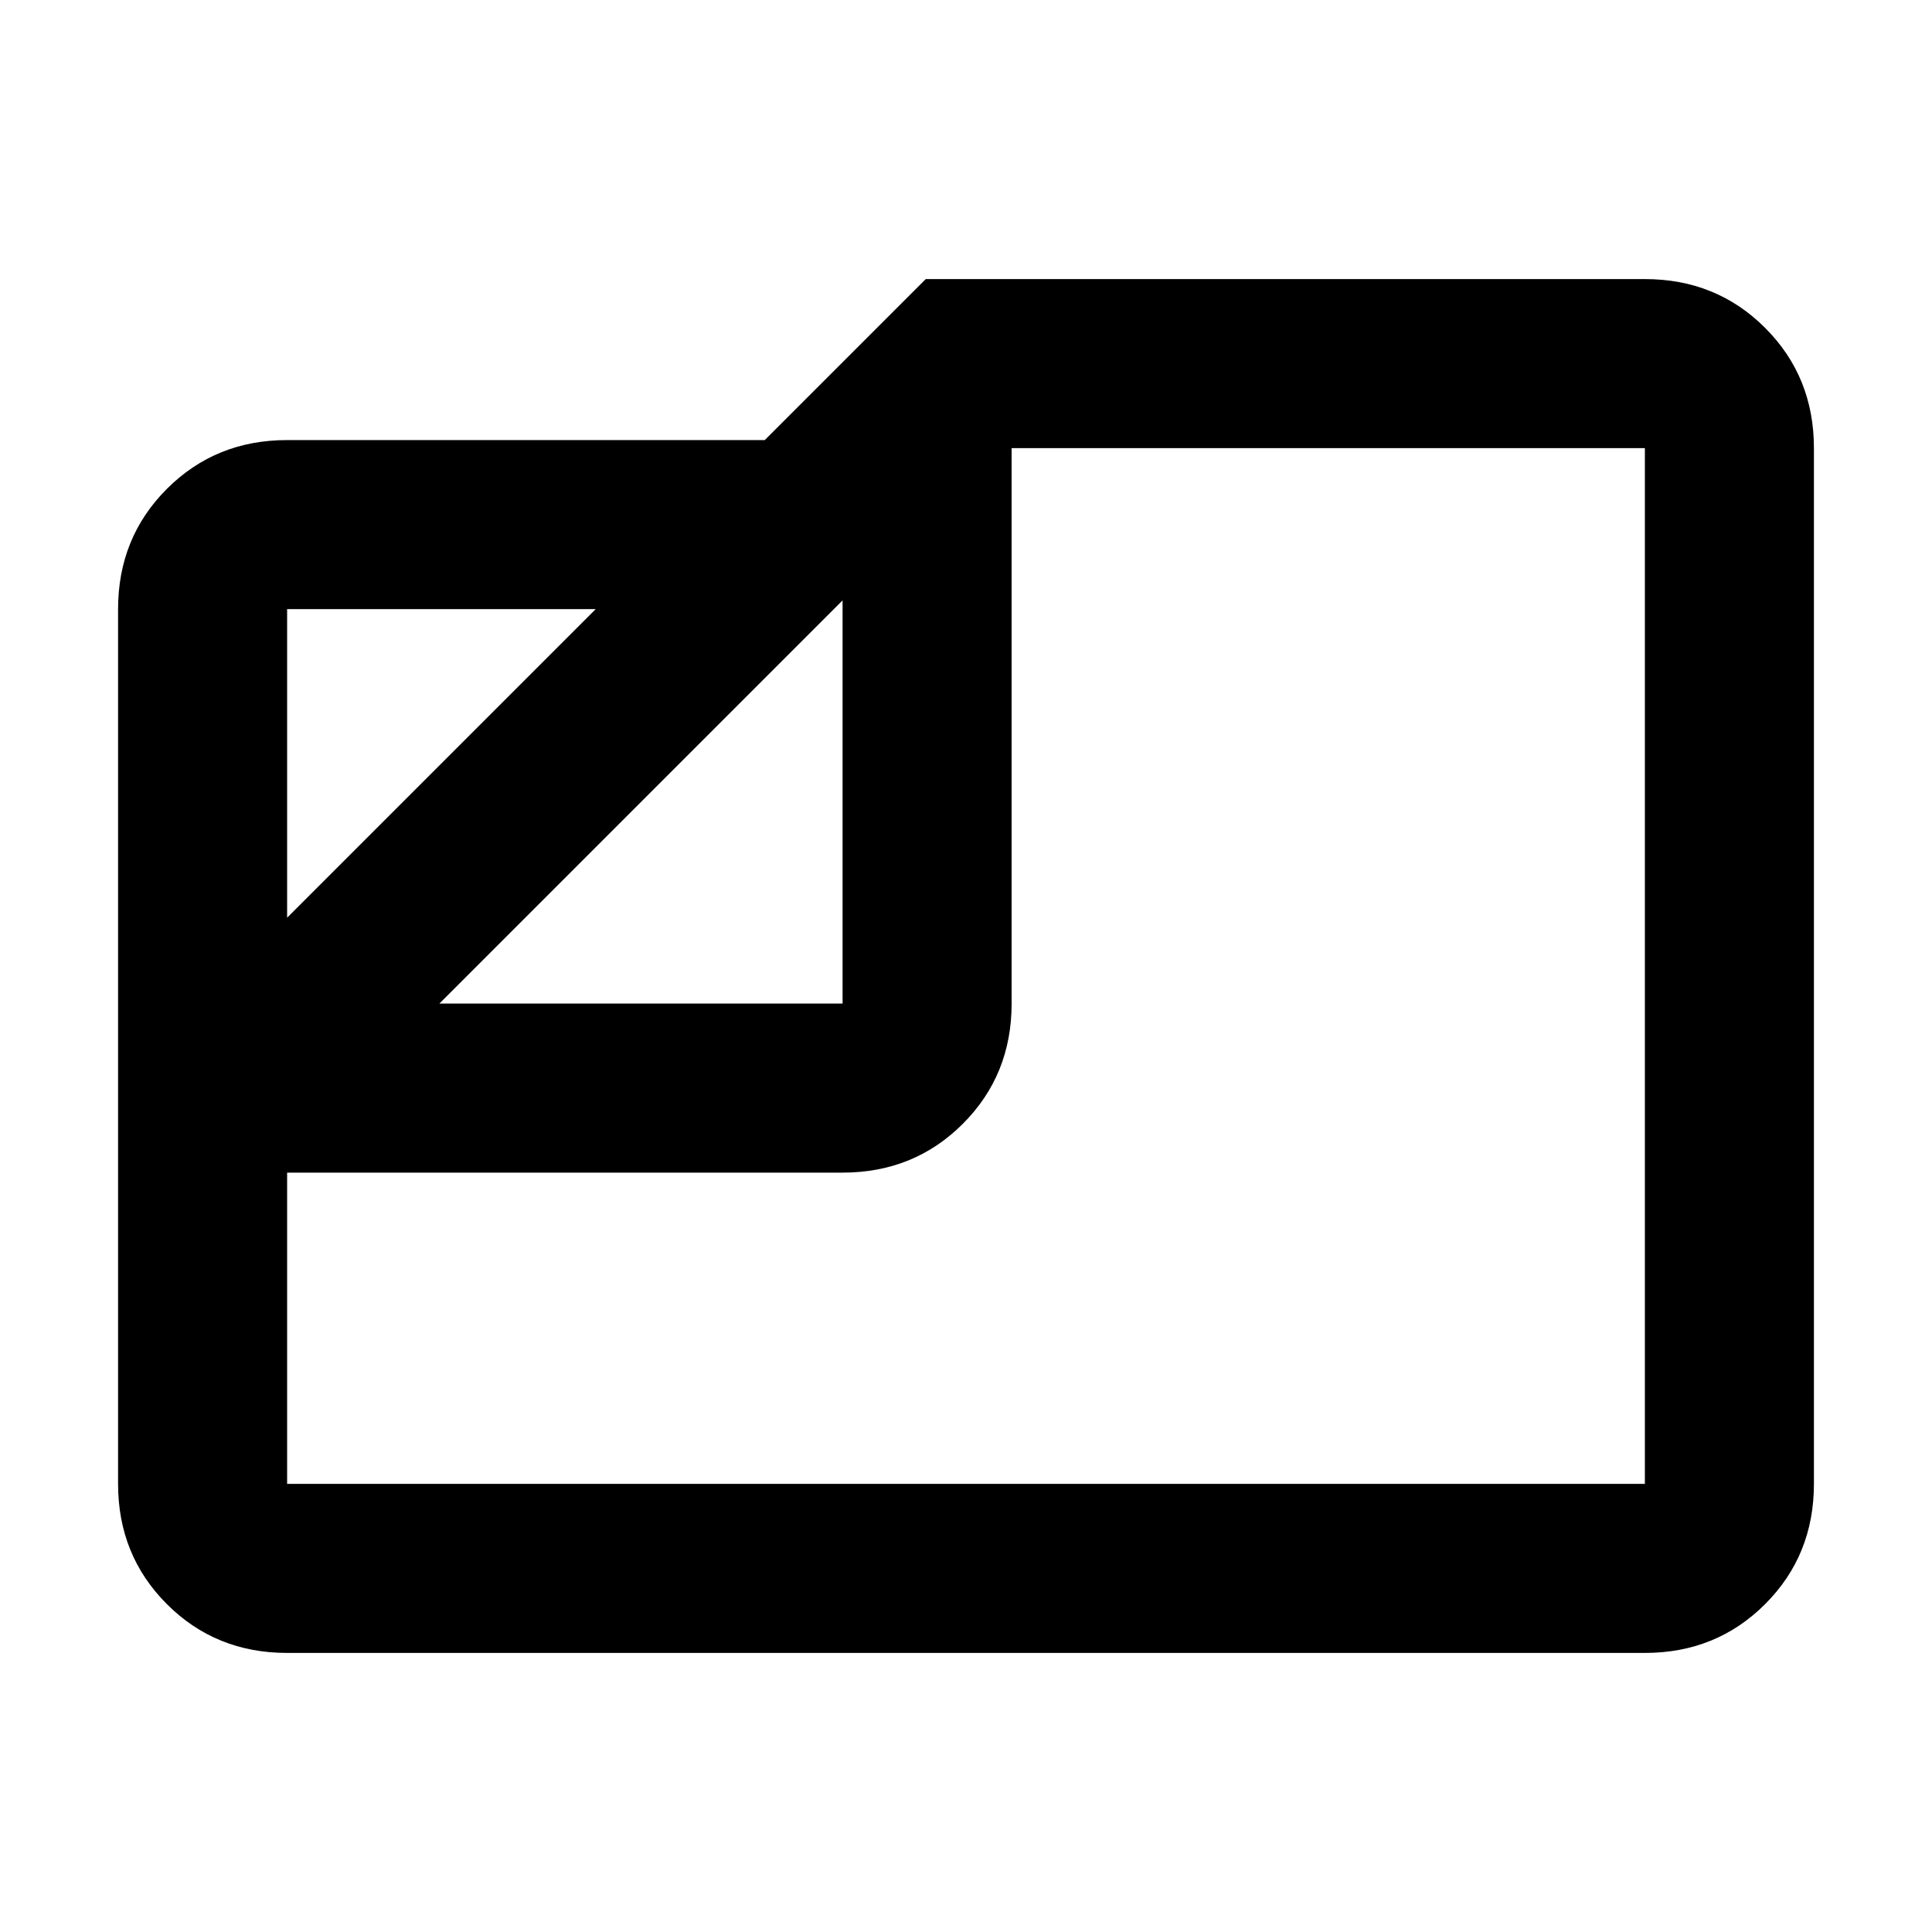 <svg xmlns="http://www.w3.org/2000/svg" height="40" viewBox="0 -960 960 960" width="40"><path d="M142.67-138.67q-35.5 0-59.75-24.25t-24.25-59.75v-434.66q0-35.5 24.25-59.75t59.75-24.25H380l80-80h357.33q35.5 0 59.75 24.25t24.25 59.75v514.66q0 35.5-24.25 59.75t-59.75 24.25H142.67Zm75.66-322.66h200.34v-200.34L218.33-461.33ZM142.67-504 296-657.33H142.67V-504Zm0 126.67v154.66h674.66v-514.66H502.67v276q0 35.5-24.25 59.75t-59.75 24.25h-276Zm295.66-145Z"/></svg>